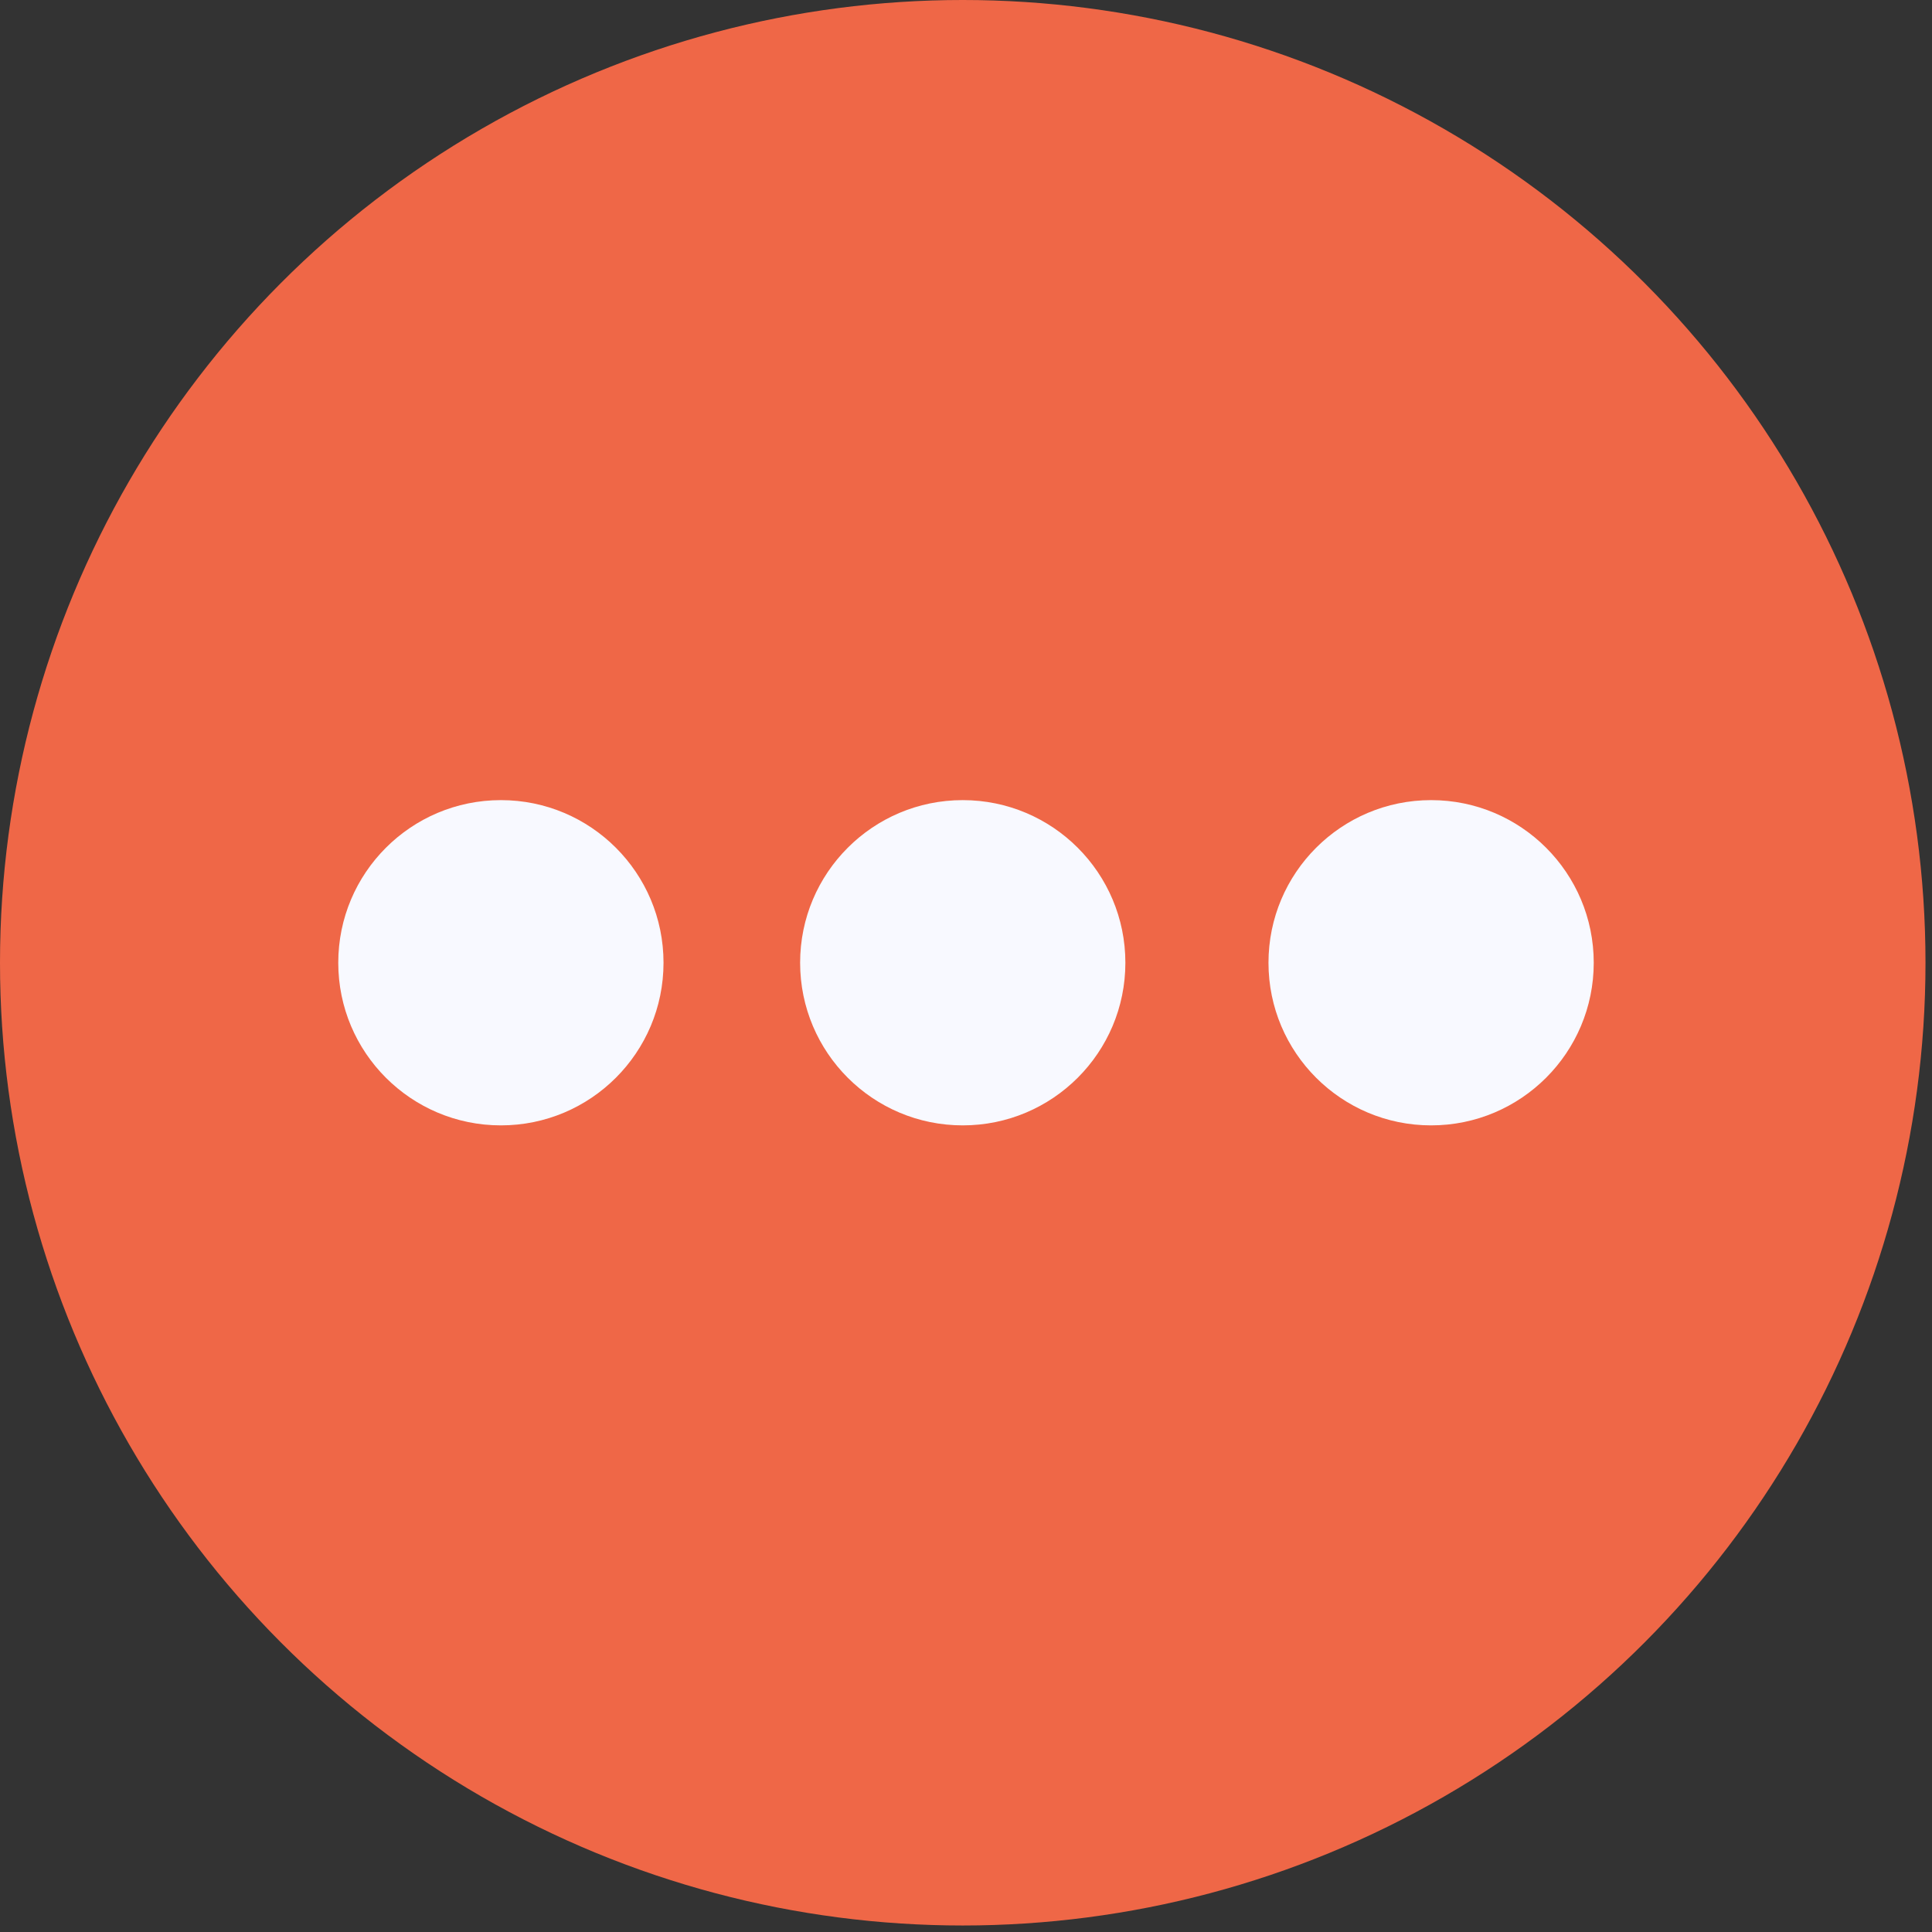 <?xml version="1.0" encoding="utf-8"?>
<!-- Generator: Adobe Illustrator 19.2.0, SVG Export Plug-In . SVG Version: 6.00 Build 0)  -->
<svg version="1.1" id="Слой_1" xmlns="http://www.w3.org/2000/svg" xmlns:xlink="http://www.w3.org/1999/xlink" x="0px" y="0px"
	 viewBox="0 0 29.7 29.7" style="enable-background:new 0 0 29.7 29.7;" xml:space="preserve">
<rect x="0" y="0" width="29.7" height="29.7" fill="#333333" stroke="none"/>
<style type="text/css">
	.st0{fill:#EF6747;}
	.st1{fill:#F8F9FF;}
</style>
<circle class="st0" cx="14.8" cy="14.8" r="14.8"/>
<g>
	<circle class="st1" cx="7.7" cy="14.8" r="2.5"/>
	<circle class="st1" cx="14.8" cy="14.8" r="2.5"/>
	<circle class="st1" cx="22" cy="14.8" r="2.5"/>
</g>
</svg>
